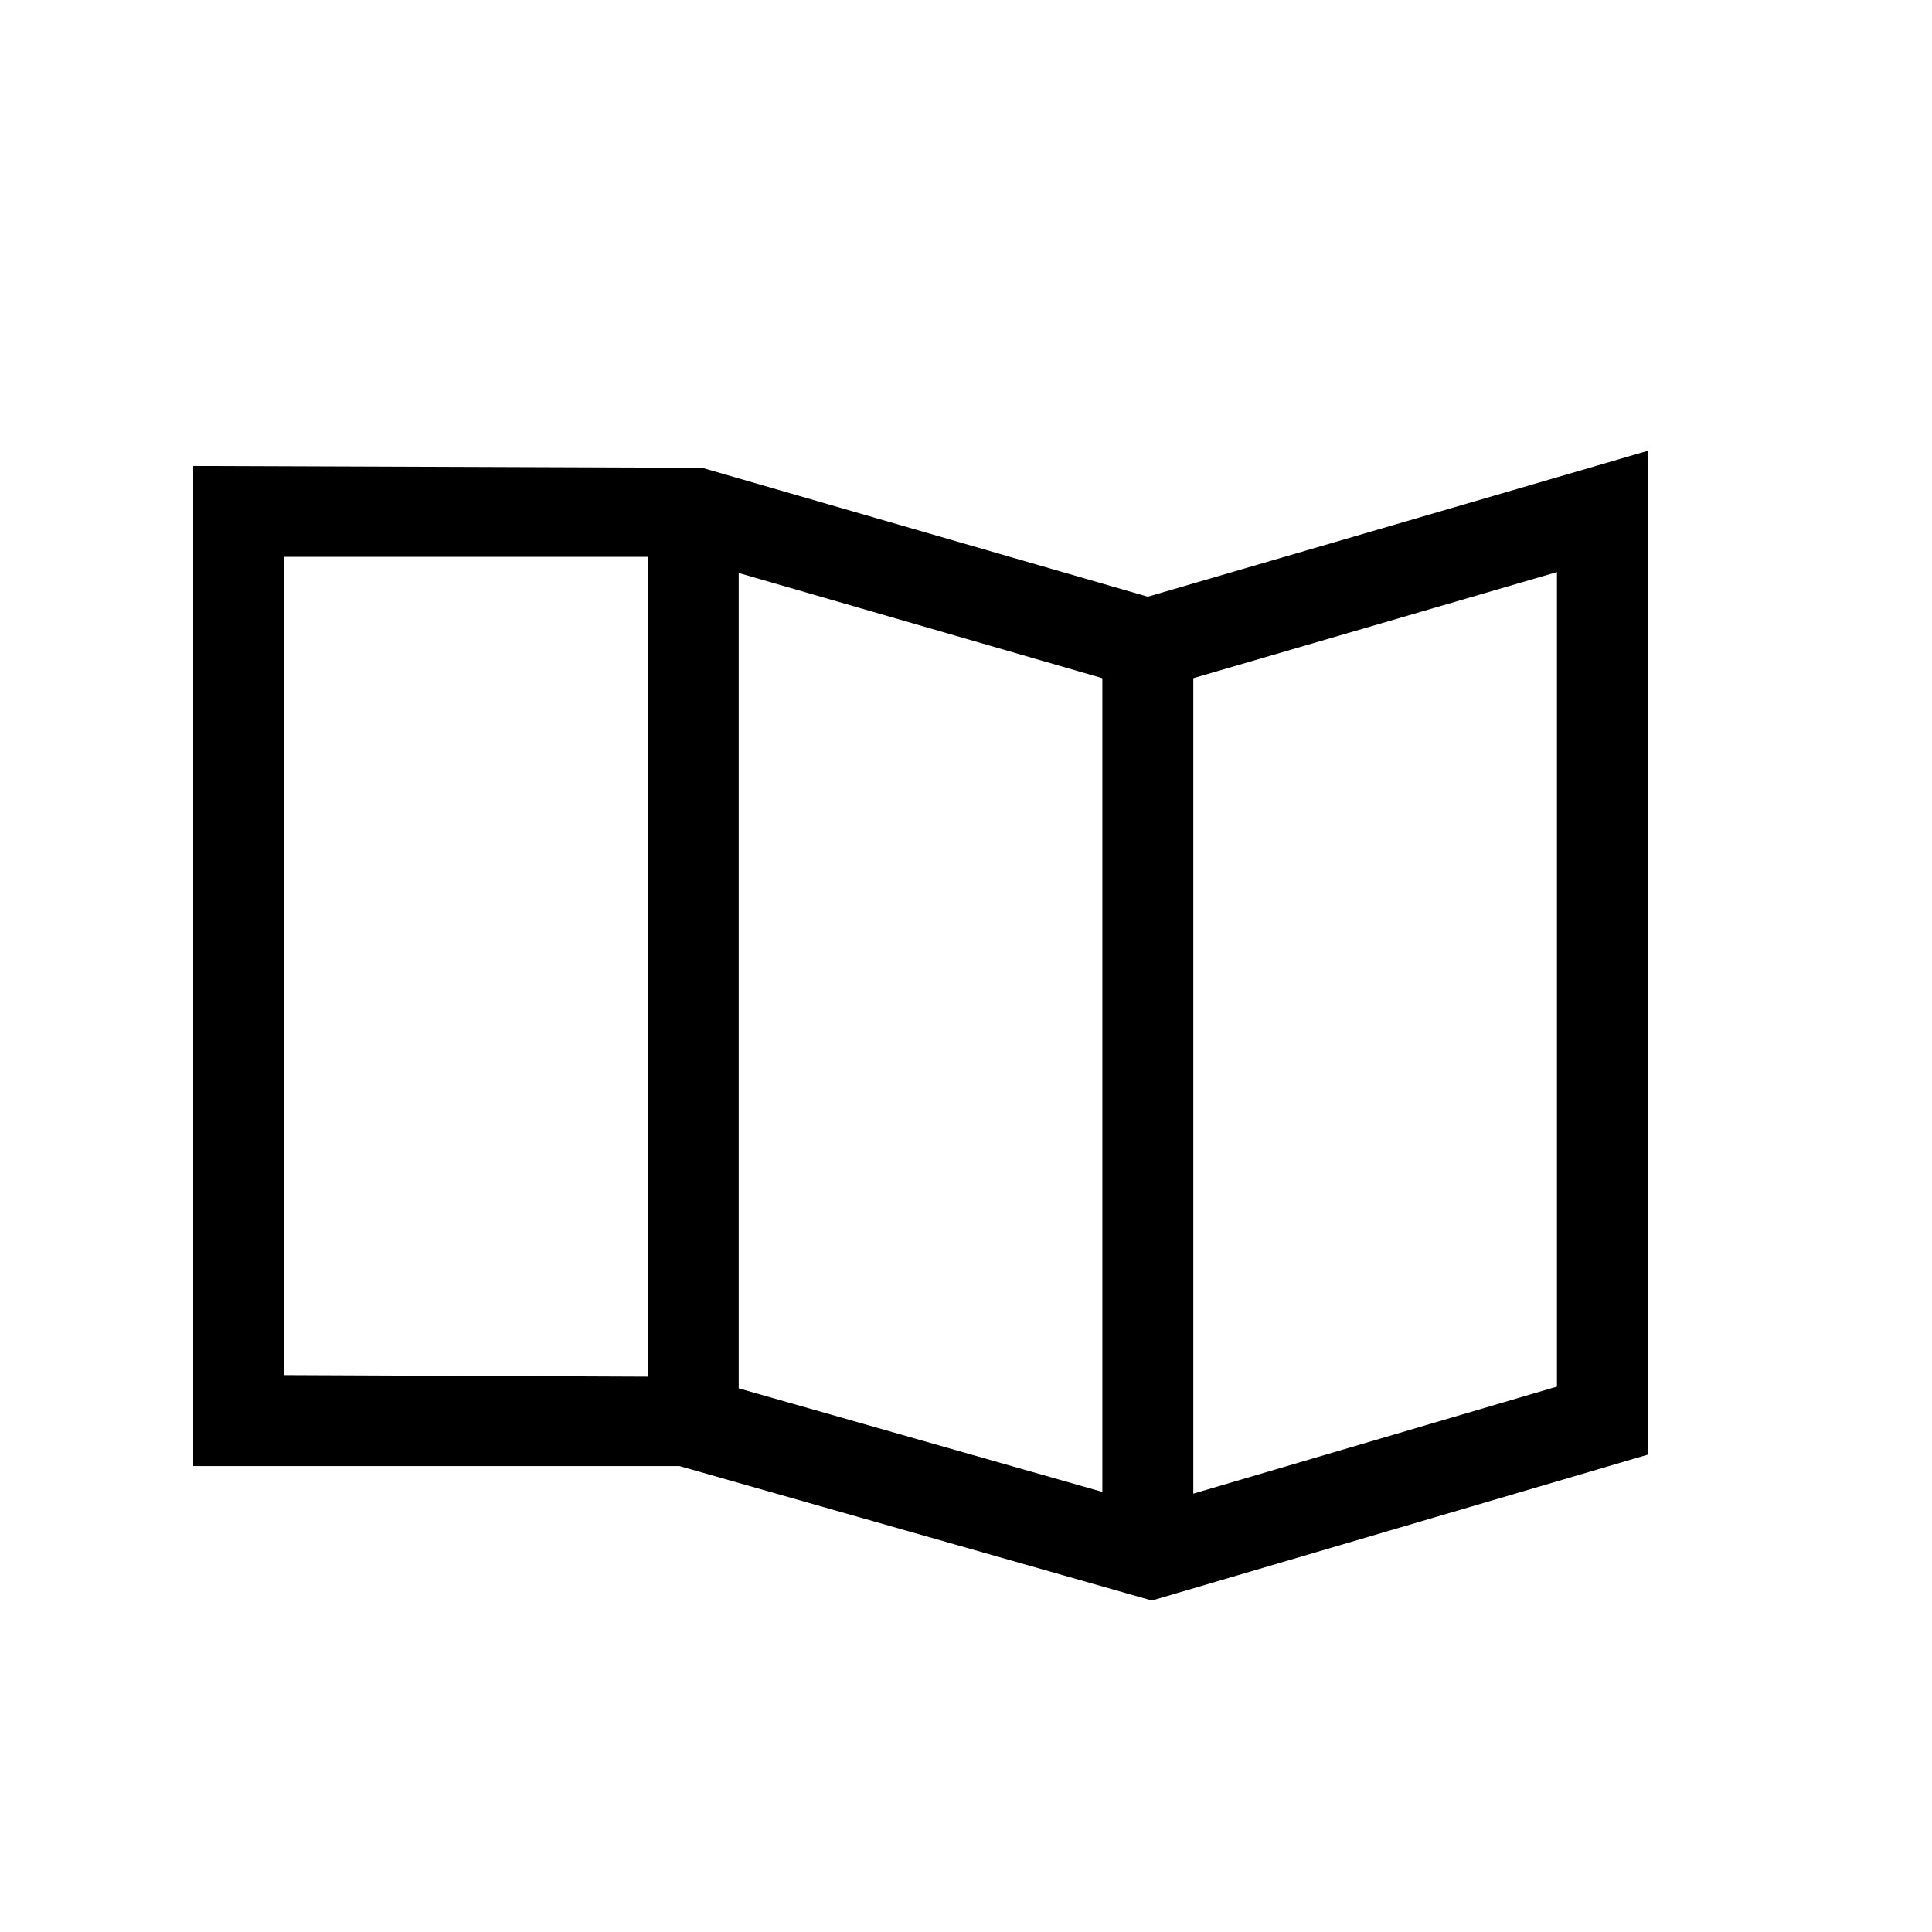 <!-- Generated by IcoMoon.io -->
<svg version="1.1" xmlns="http://www.w3.org/2000/svg" width="40" height="40" viewBox="0 0 40 40">
<title>th-map</title>
<path d="M23.763 12.354l-9.227-2.669-10.536-0.038v20.706h10.067l9.781 2.784 10.27-3.021v-20.783l-10.355 3.021zM15.294 11.863l7.529 2.178v16.847l-7.529-2.144v-16.881zM5.882 11.529h7.529v16.973l-7.529-0.032v-16.941zM32.235 28.708l-7.529 2.216v-16.883l7.529-2.197v16.864z"></path>
</svg>

